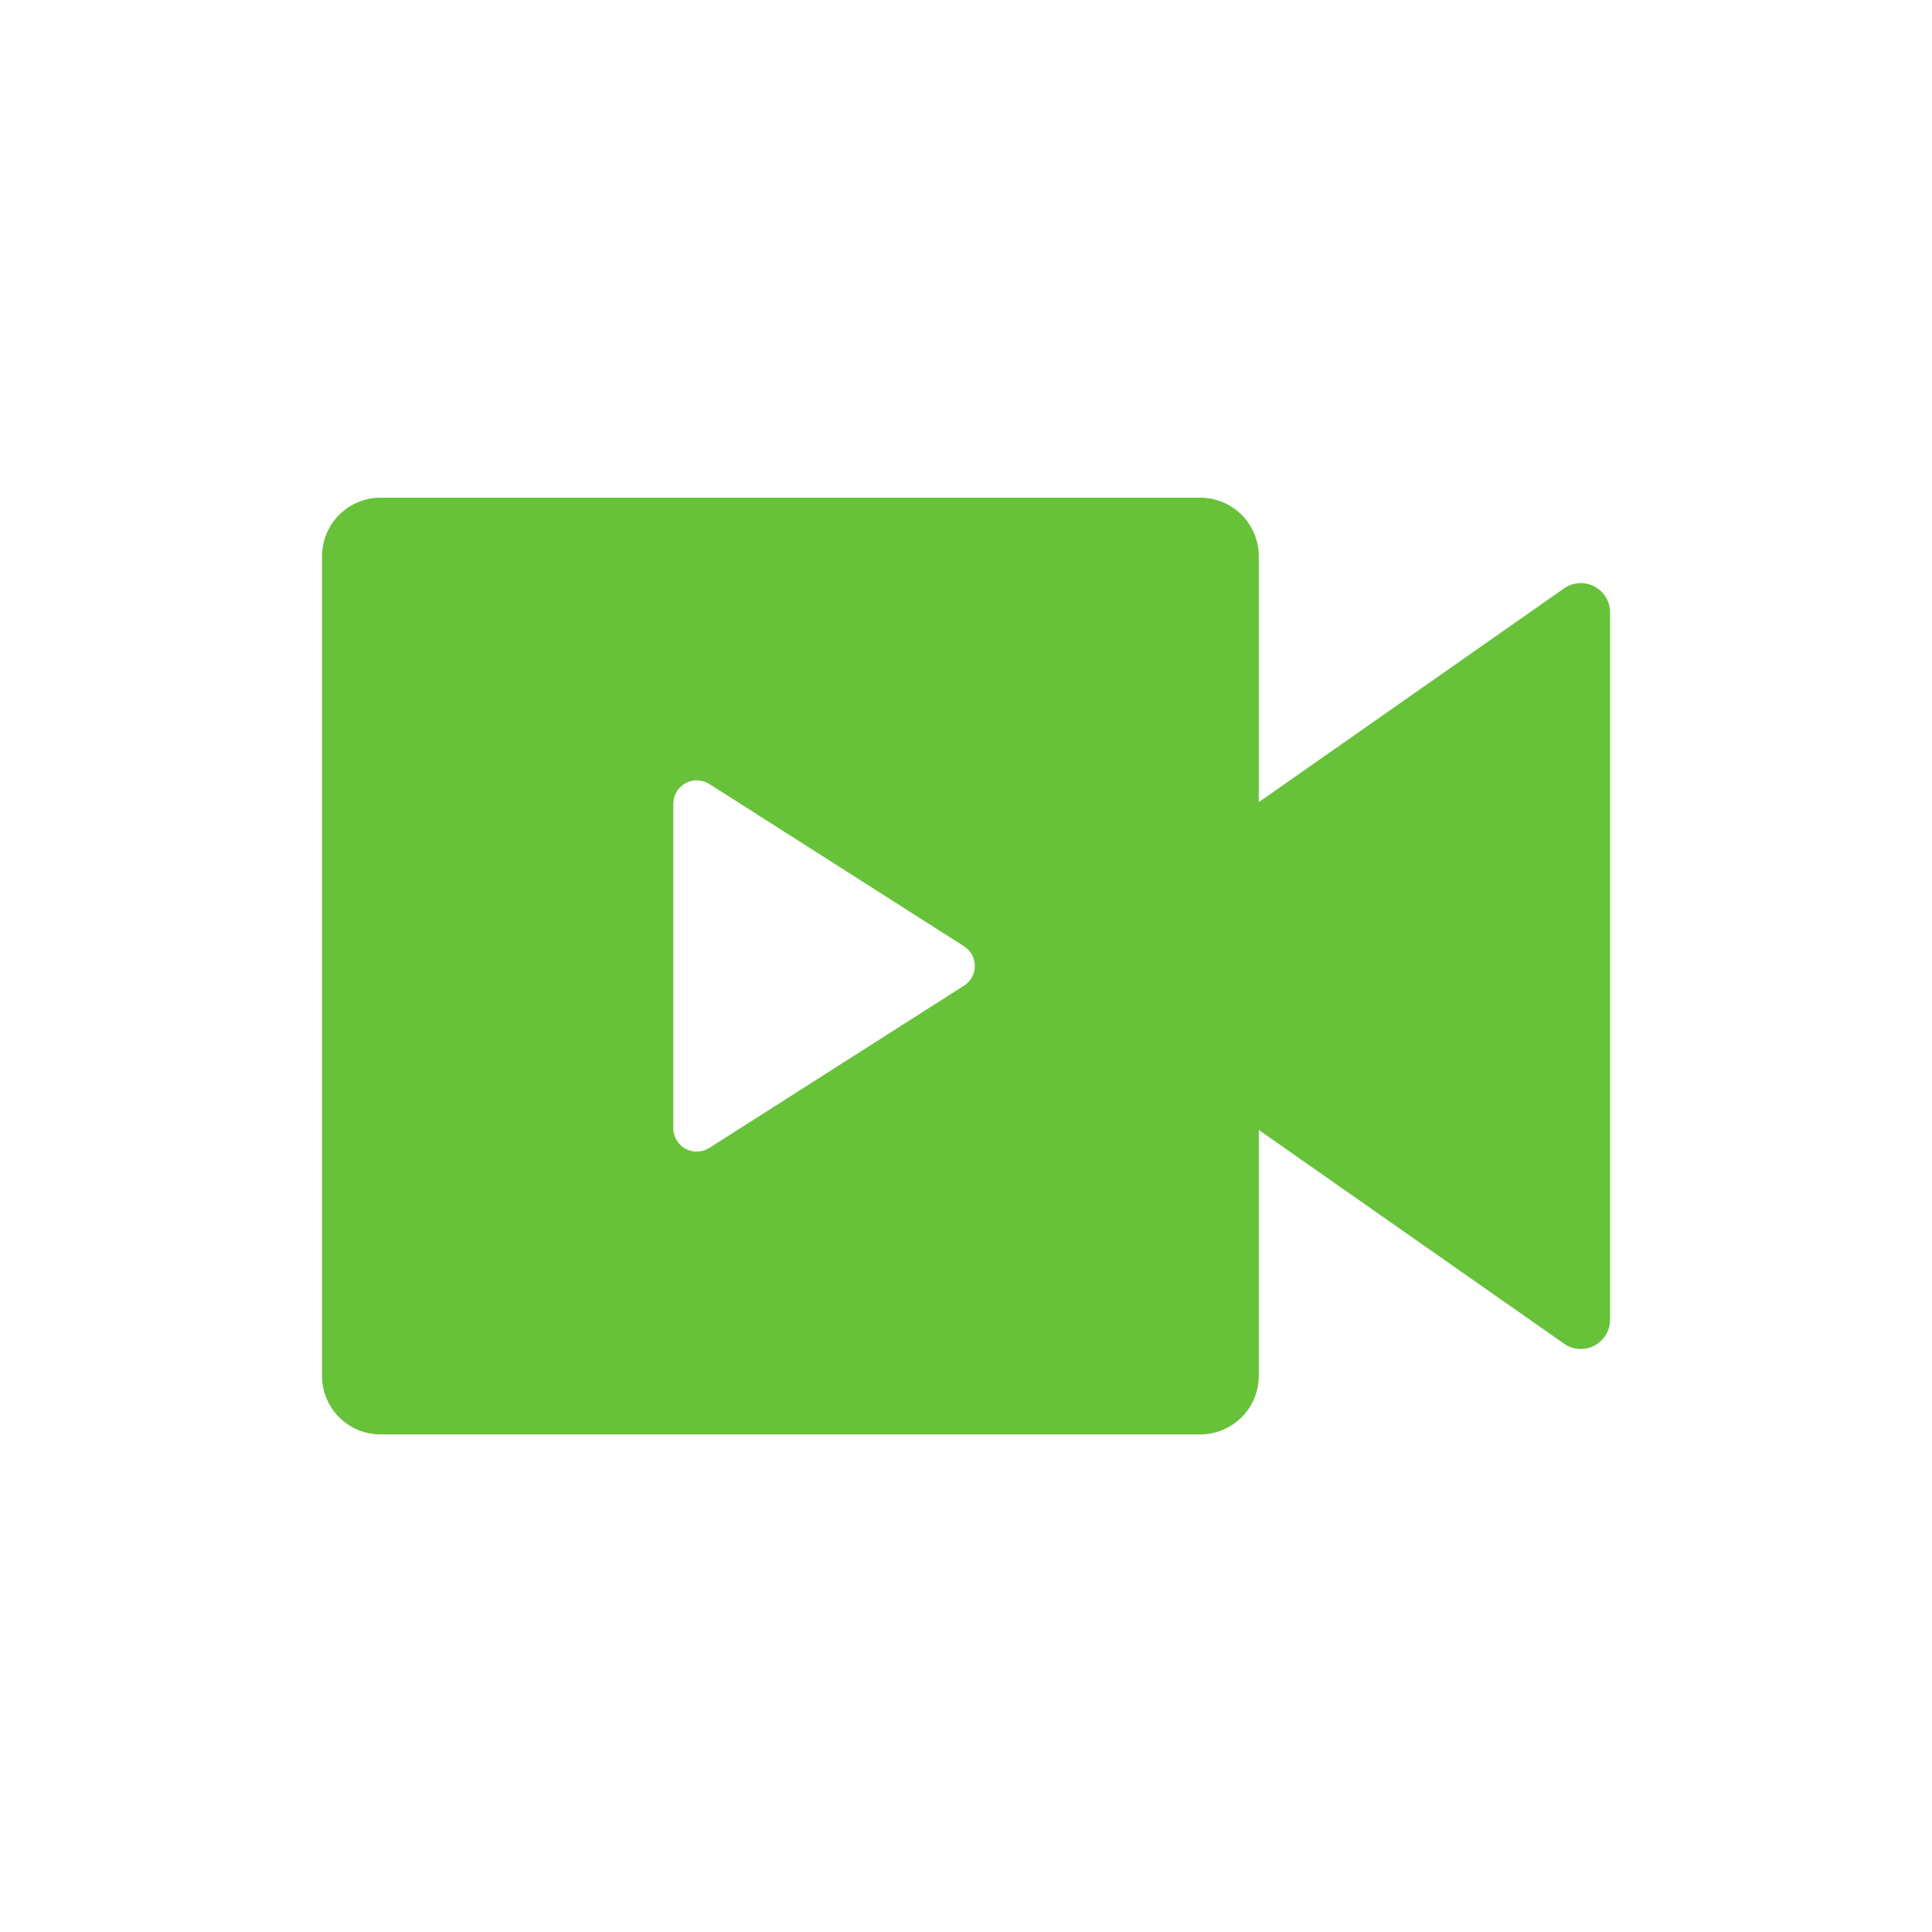 <svg xmlns="http://www.w3.org/2000/svg" width="22" height="22" viewBox="0 0 22 22">
  <defs>
    <style>
      .cls-1 {
        fill: none;
      }

      .cls-2 {
        fill: #67c23a;
      }
    </style>
  </defs>
  <g id="tree-channel-on" transform="translate(3 3)">
    <path id="路径_1272" data-name="路径 1272" class="cls-1" d="M0,0H22V22H0Z" transform="translate(-3 -3)"/>
    <path id="路径_1273" data-name="路径 1273" class="cls-2" d="M11,4a.667.667,0,0,1,.667.667v2.8l3.475-2.433a.333.333,0,0,1,.525.273V13.36a.333.333,0,0,1-.525.273L11.667,11.2V14a.667.667,0,0,1-.667.667H1.667A.667.667,0,0,1,1,14V4.667A.667.667,0,0,1,1.667,4ZM5.267,7.219a.267.267,0,0,0-.261.213L5,7.485V11.18a.267.267,0,0,0,.361.249l.049-.024,2.9-1.848a.267.267,0,0,0,.042-.416l-.042-.033L5.41,7.26a.267.267,0,0,0-.143-.04Z" transform="translate(-0.333 -1.333)"/>
  </g>
</svg>

